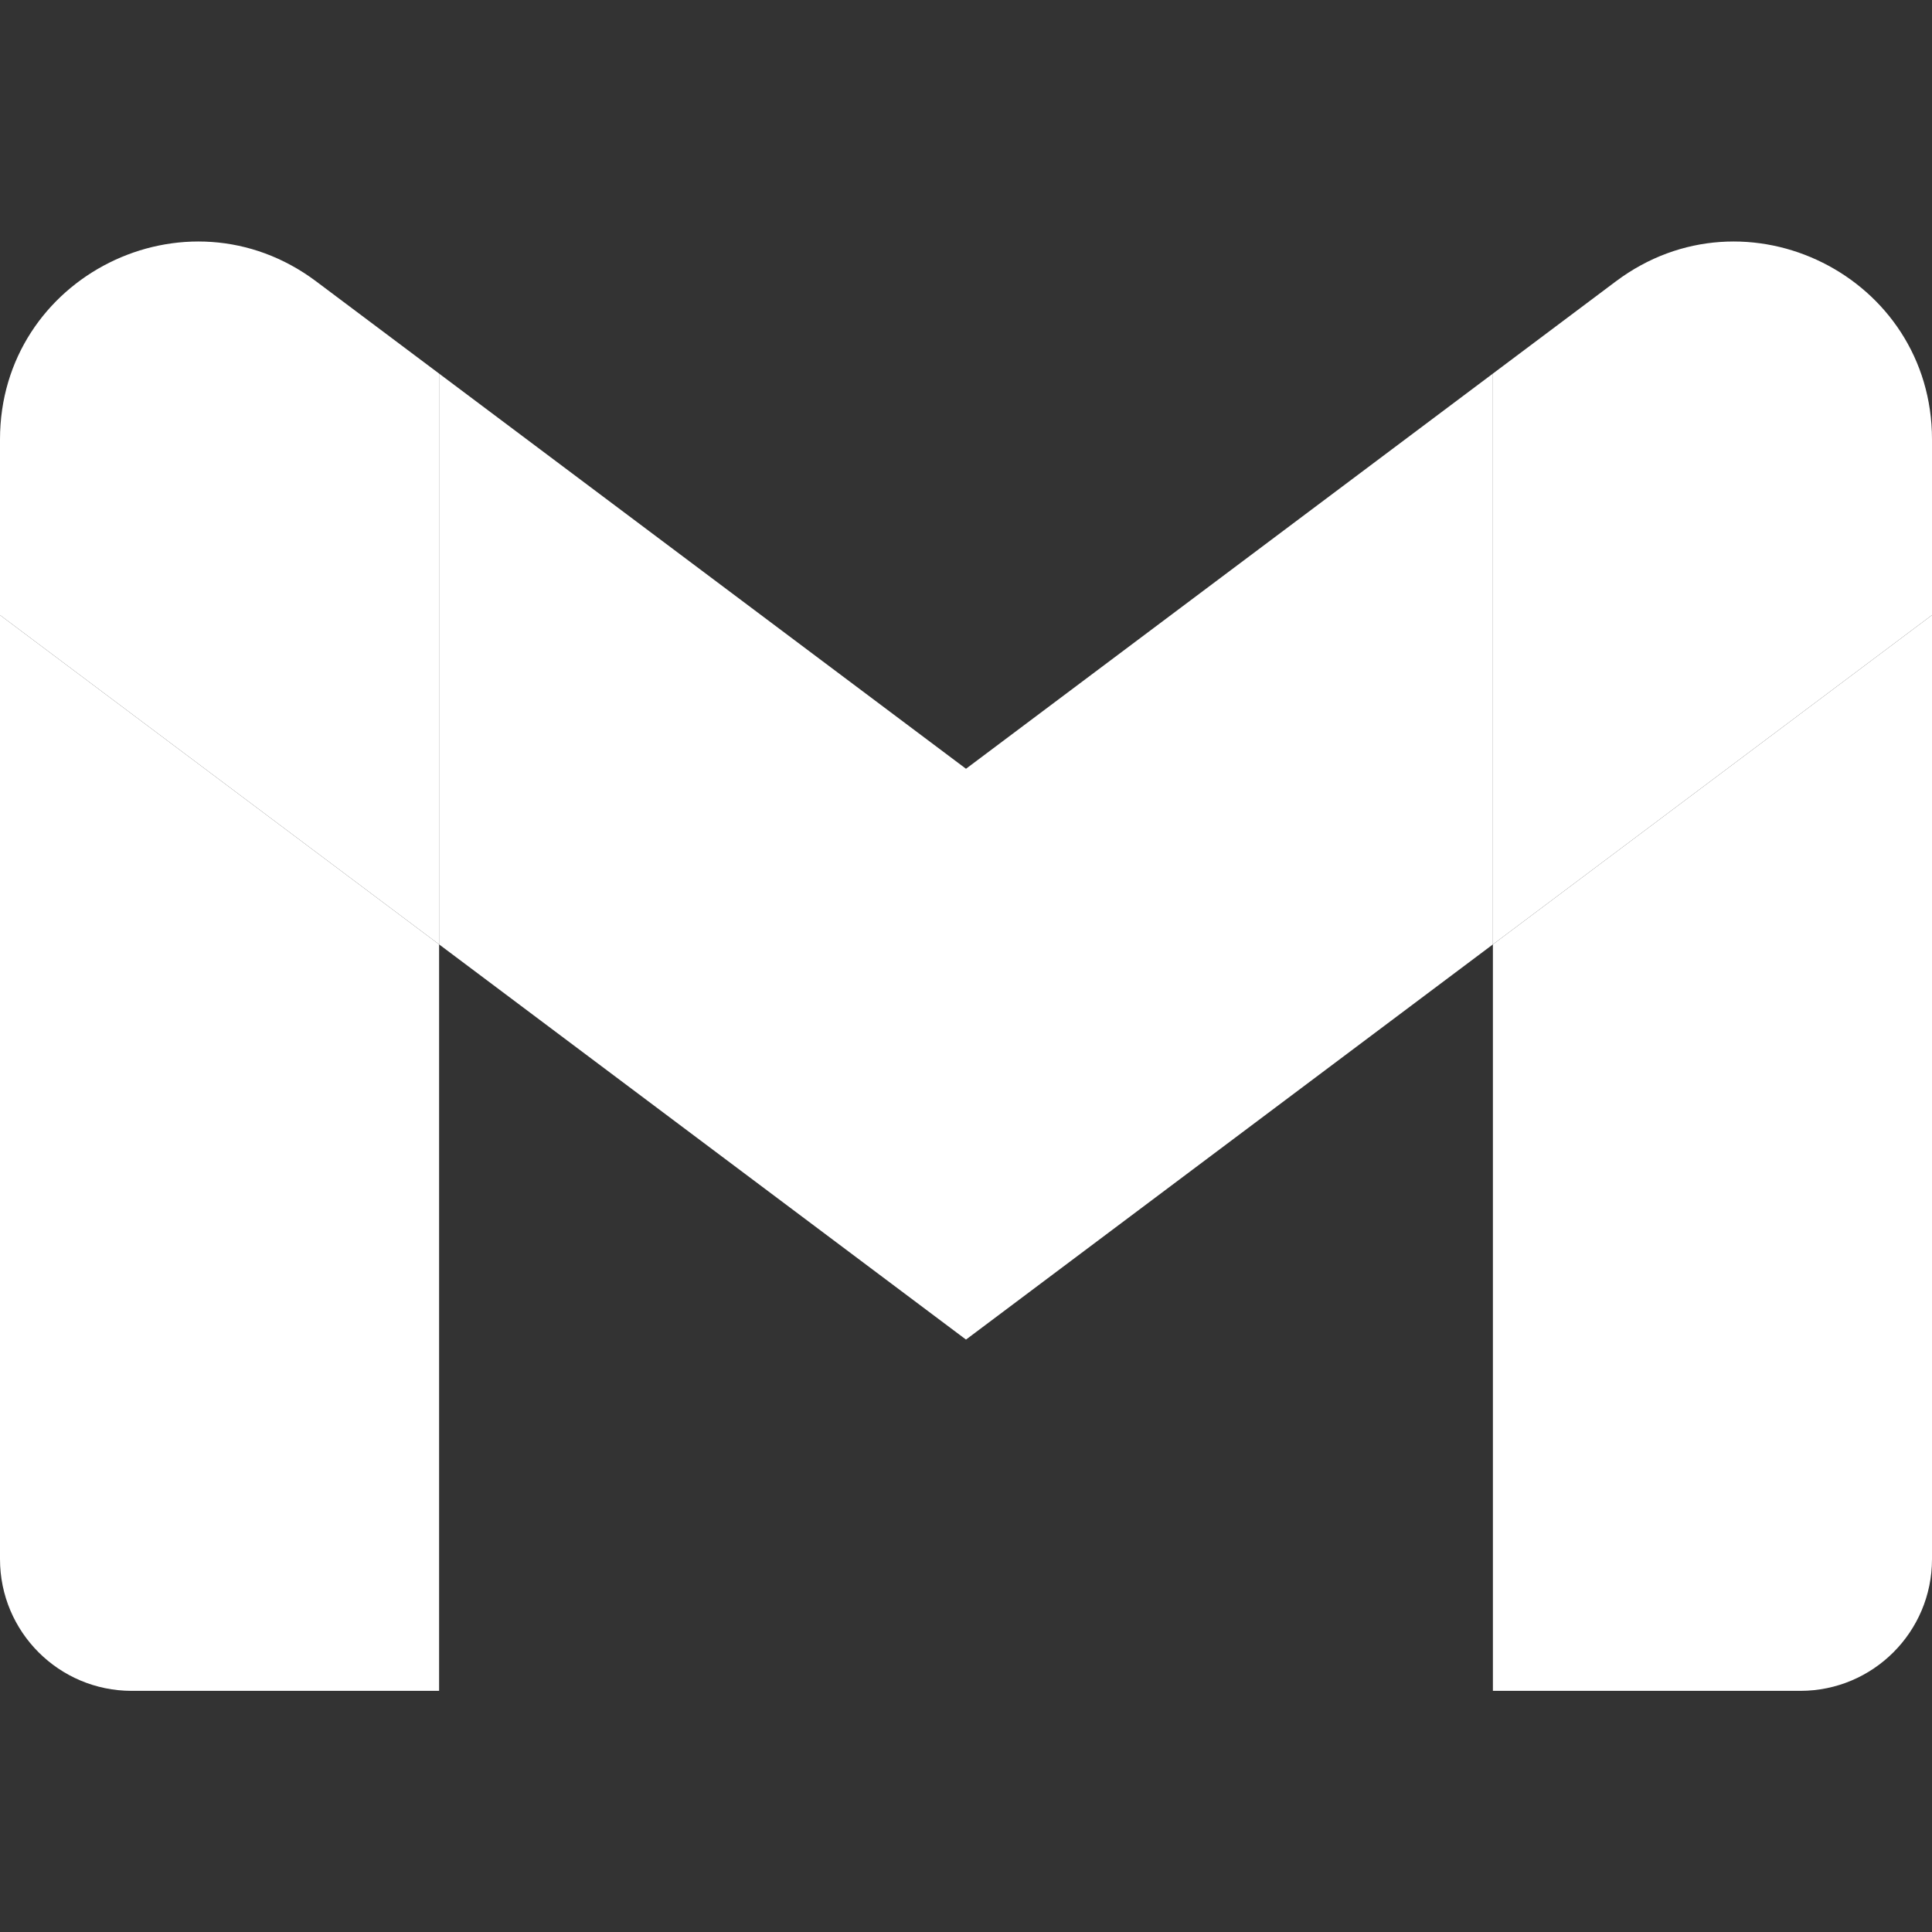 <svg width="512" height="512" viewBox="0 0 512 512" fill="none" xmlns="http://www.w3.org/2000/svg">
<rect x="0" y="0" width="512" height="512" fill="#333333" stroke="none"/>
<path d="M34.909 448.094H116.364V250.275L0 163.003V413.184C0 432.471 15.622 448.094 34.909 448.094Z" fill="white"/>
<path d="M395.636 448.094H477.091C496.379 448.094 512 432.471 512 413.184V163.003L395.636 250.275V448.094Z" fill="white"/>
<path d="M395.636 99.003V250.276L512 163.003V116.458C512 73.316 462.749 48.676 428.219 74.567L395.636 99.003Z" fill="white"/>
<path fill-rule="evenodd" clip-rule="evenodd" d="M116.364 250.275V99.003L256 203.73L395.636 99.003V250.275L256 355.003L116.364 250.275Z" fill="white"/>
<path d="M0 116.458V163.003L116.364 250.276V99.003L83.782 74.567C49.251 48.676 0 73.316 0 116.458Z" fill="white"/>
</svg>
